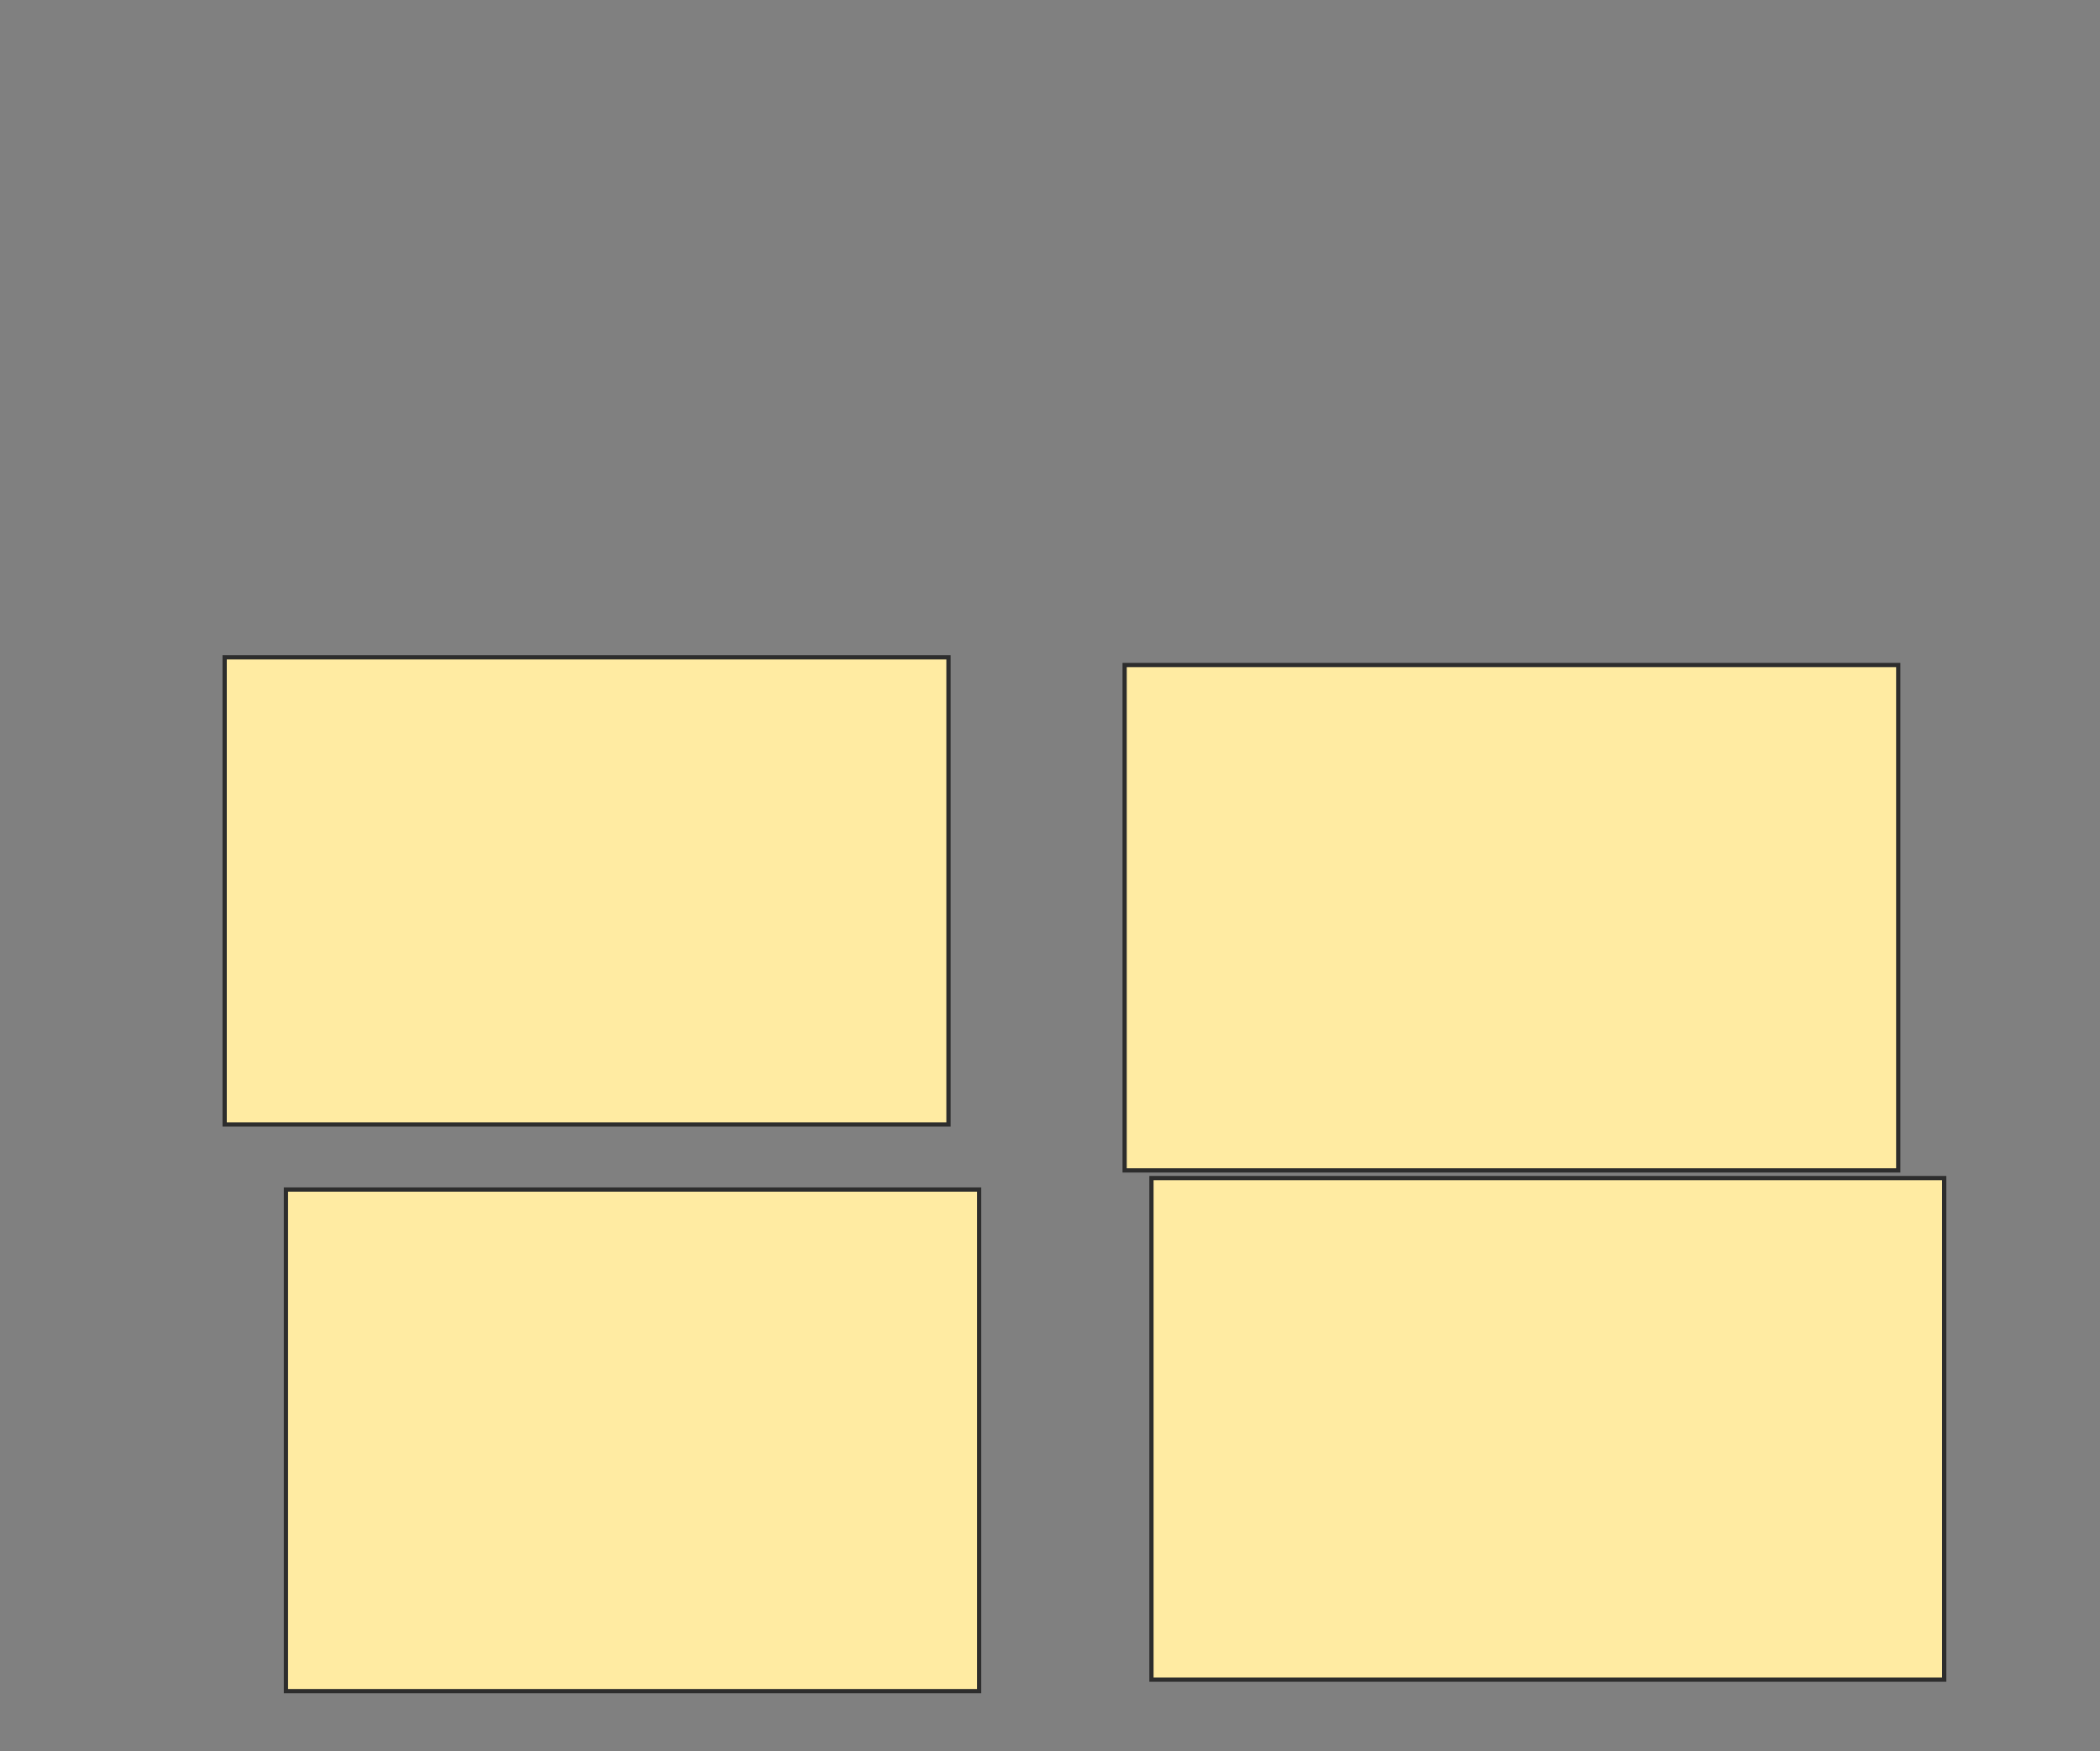 <svg height="412" width="494" xmlns="http://www.w3.org/2000/svg">
 <rect width="100%" height="100%" fill="#808080" stroke="none"/>
 <!-- Created with Image Occlusion Enhanced -->
 <g>
  <title>Labels</title>
 </g>
 <g>
  <title>Masks</title>
  <rect fill="#FFEBA2" height="109.91" id="d067a3f523e94c6a9c94e51fc2b94e7a-oa-1" stroke="#2D2D2D" width="170.27" x="52.847" y="154.667"/>
  <rect fill="#FFEBA2" height="118.018" id="d067a3f523e94c6a9c94e51fc2b94e7a-oa-2" stroke="#2D2D2D" width="163.063" x="67.261" y="279.892"/>
  <rect fill="#FFEBA2" height="118.919" id="d067a3f523e94c6a9c94e51fc2b94e7a-oa-3" stroke="#2D2D2D" width="181.982" x="264.559" y="156.468"/>
  <rect fill="#FFEBA2" height="118.018" id="d067a3f523e94c6a9c94e51fc2b94e7a-oa-4" stroke="#2D2D2D" width="186.486" x="270.865" y="277.189"/>
 </g>
</svg>